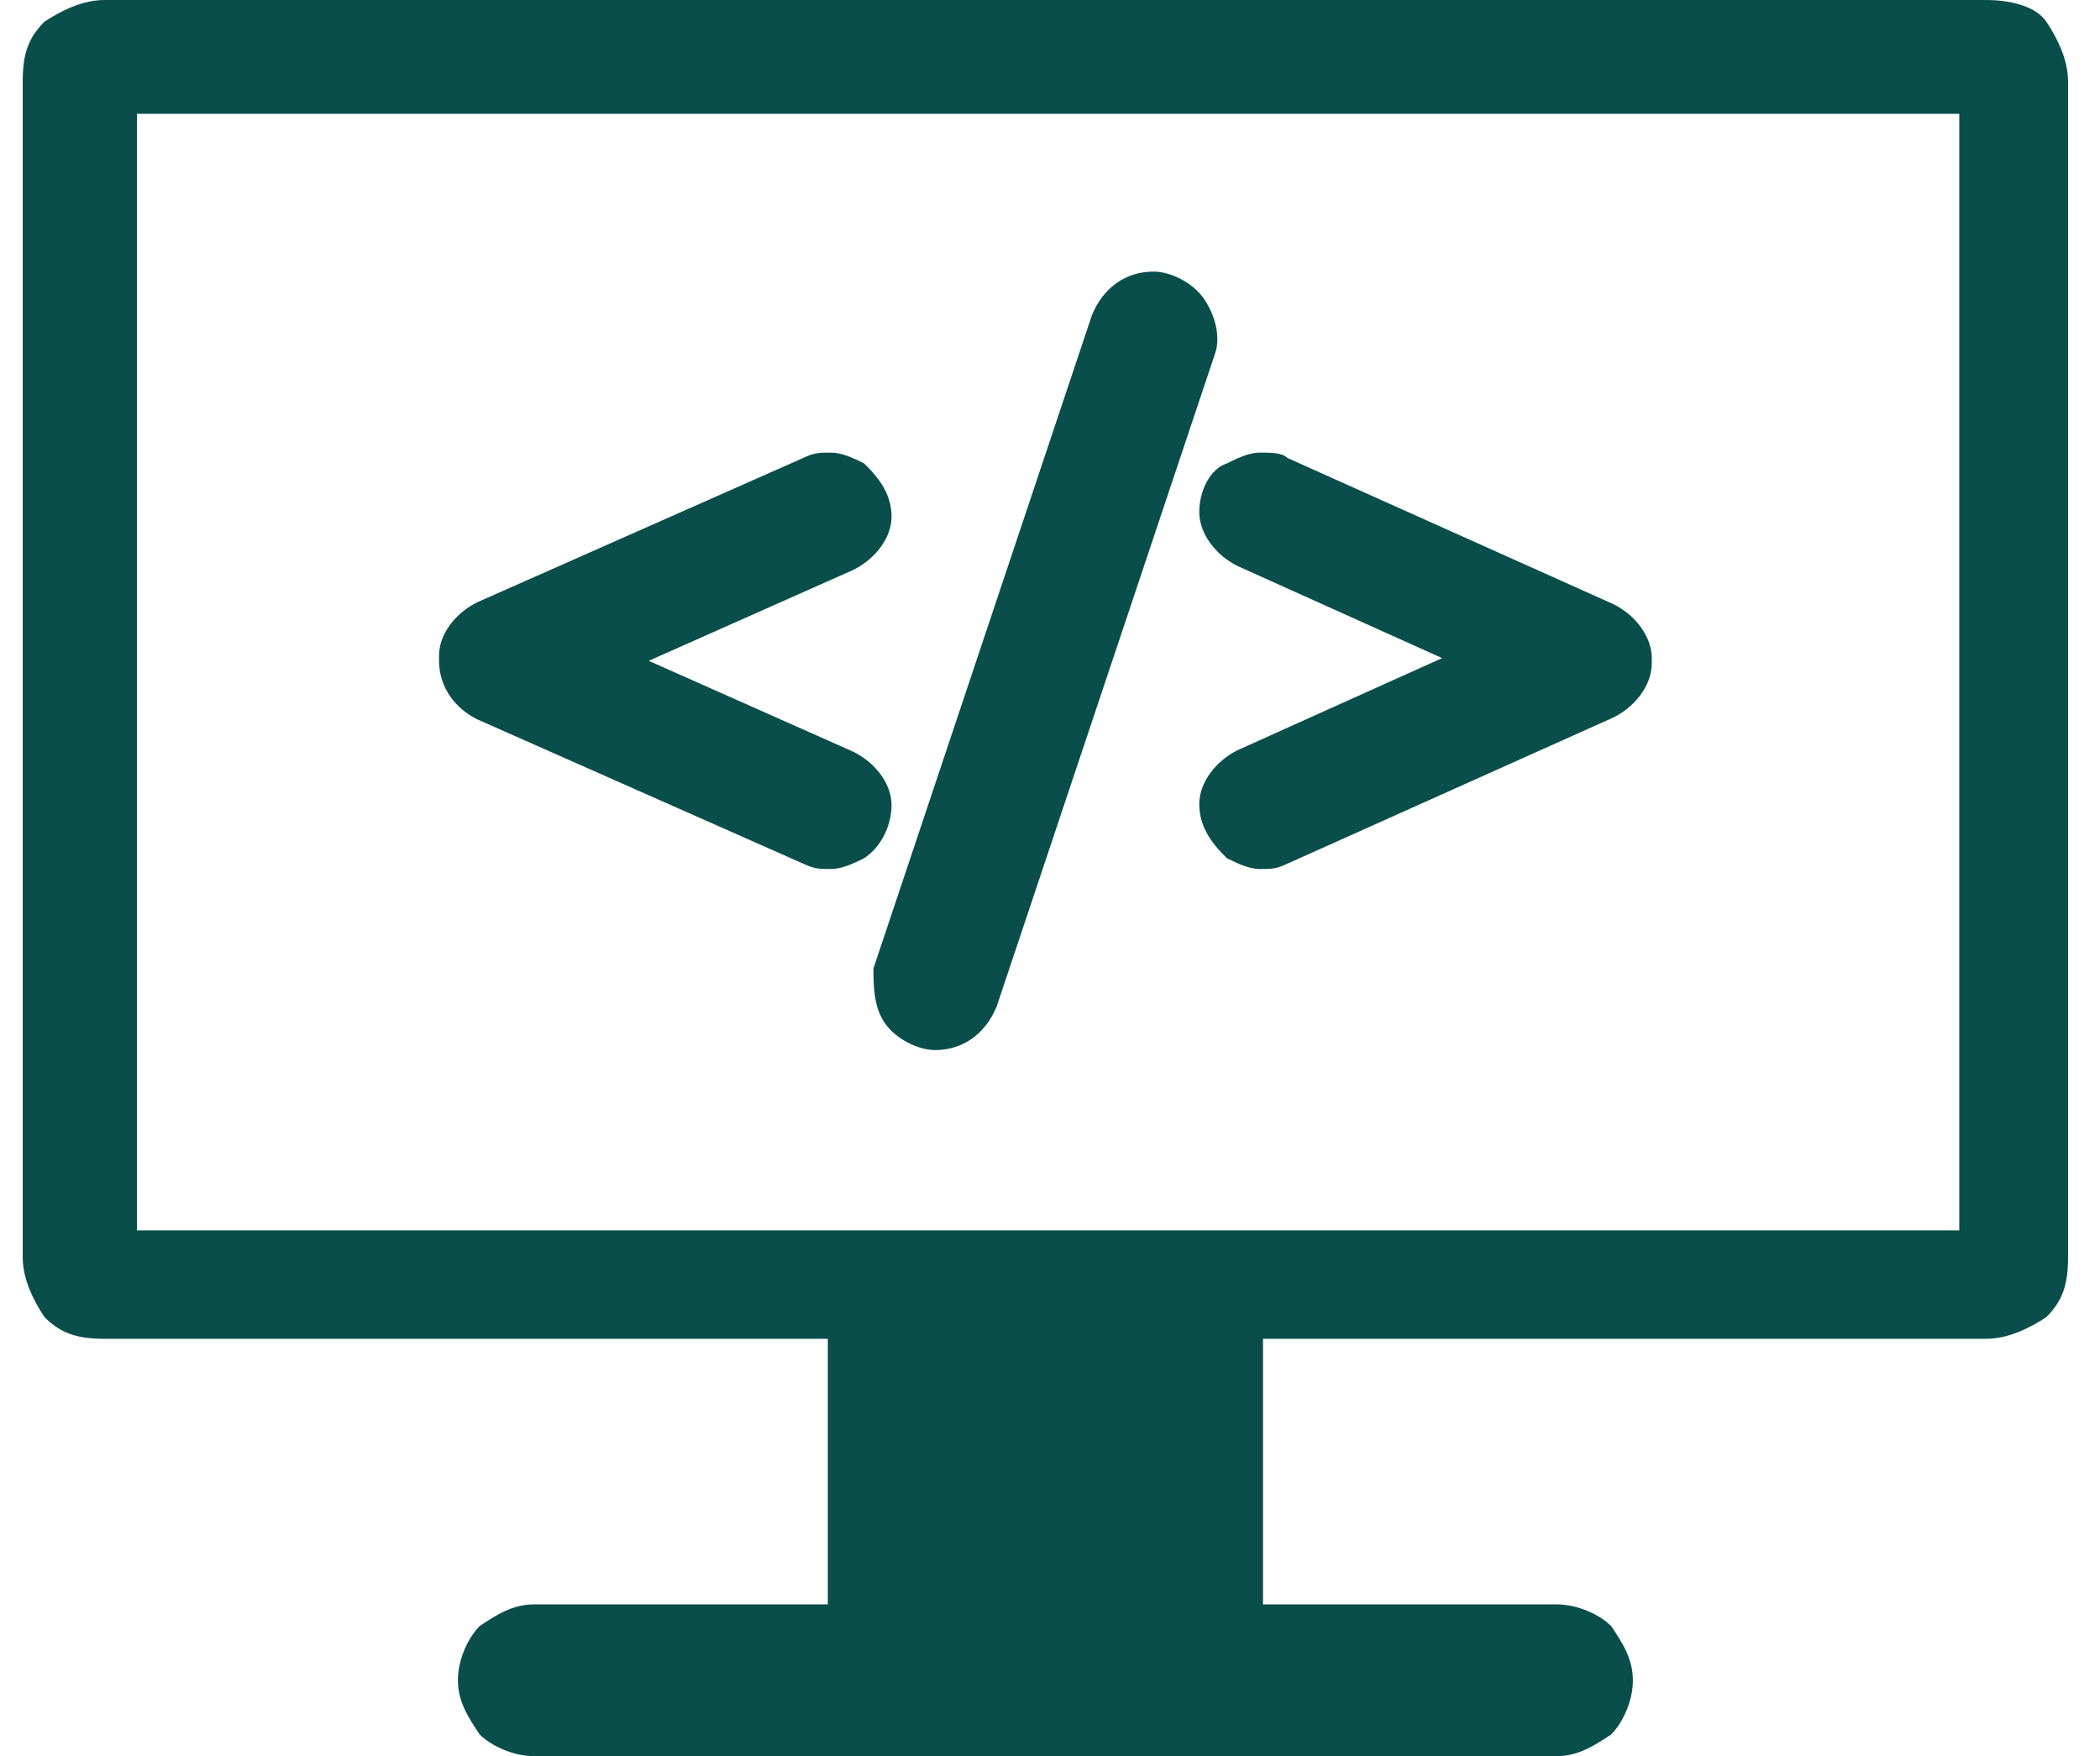 <svg width="61" height="51" viewBox="0 0 61 51" fill="none" xmlns="http://www.w3.org/2000/svg">
<path fill-rule="evenodd" clip-rule="evenodd" d="M57.702 0H3.03C2.398 0 1.766 0.315 1.292 0.63C0.818 1.102 0.66 1.574 0.66 2.361V36.519C0.66 37.148 0.976 37.778 1.292 38.25C1.766 38.722 2.24 38.88 3.03 38.88H24.046V46.593H15.513C14.881 46.593 14.407 46.907 13.933 47.222C13.617 47.537 13.301 48.167 13.301 48.796C13.301 49.426 13.617 49.898 13.933 50.37C14.249 50.685 14.881 51 15.513 51H45.219C45.852 51 46.325 50.685 46.8 50.37C47.116 50.056 47.432 49.426 47.432 48.796C47.432 48.167 47.116 47.694 46.8 47.222C46.483 46.907 45.852 46.593 45.219 46.593H36.687V38.88H57.702C58.334 38.88 58.967 38.565 59.441 38.25C59.914 37.778 60.072 37.306 60.072 36.519V2.361C60.072 1.731 59.757 1.102 59.441 0.63C59.124 0.157 58.334 0 57.702 0ZM56.28 35.731H3.978V3.306H56.912V35.731H56.28Z" fill="#094E4B"/>
<path fill-rule="evenodd" clip-rule="evenodd" d="M13.875 20.896L23.332 25.082C23.653 25.237 23.813 25.237 24.134 25.237C24.454 25.237 24.775 25.082 25.095 24.927C25.576 24.617 25.897 23.997 25.897 23.377C25.897 22.756 25.416 22.136 24.775 21.826L18.844 19.191L24.775 16.555C25.416 16.245 25.897 15.625 25.897 15.005C25.897 14.385 25.576 13.919 25.095 13.454C24.775 13.299 24.454 13.144 24.134 13.144C23.813 13.144 23.653 13.144 23.332 13.299L13.875 17.485C13.233 17.795 12.753 18.416 12.753 19.036V19.191C12.753 19.966 13.233 20.586 13.875 20.896Z" fill="#094E4B"/>
<path fill-rule="evenodd" clip-rule="evenodd" d="M25.697 29.704C26.023 30.179 26.674 30.495 27.162 30.495C27.975 30.495 28.626 30.021 28.951 29.23L35.298 10.258C35.46 9.784 35.298 9.152 34.972 8.677C34.647 8.203 33.996 7.887 33.508 7.887C32.694 7.887 32.043 8.361 31.718 9.152L25.372 28.123C25.372 28.598 25.372 29.23 25.697 29.704Z" fill="#094E4B"/>
<path fill-rule="evenodd" clip-rule="evenodd" d="M34.836 14.872C34.836 15.5 35.316 16.128 35.958 16.442L41.889 19.112L35.958 21.782C35.316 22.096 34.836 22.724 34.836 23.352C34.836 23.981 35.156 24.452 35.637 24.923C35.958 25.08 36.278 25.237 36.599 25.237C36.919 25.237 37.08 25.237 37.4 25.08L46.858 20.84C47.499 20.526 47.98 19.897 47.98 19.269V19.112C47.98 18.484 47.499 17.856 46.858 17.542L37.4 13.301C37.24 13.144 36.919 13.144 36.599 13.144C36.278 13.144 35.958 13.301 35.637 13.458C35.156 13.615 34.836 14.244 34.836 14.872Z" fill="#094E4B"/>
</svg>
